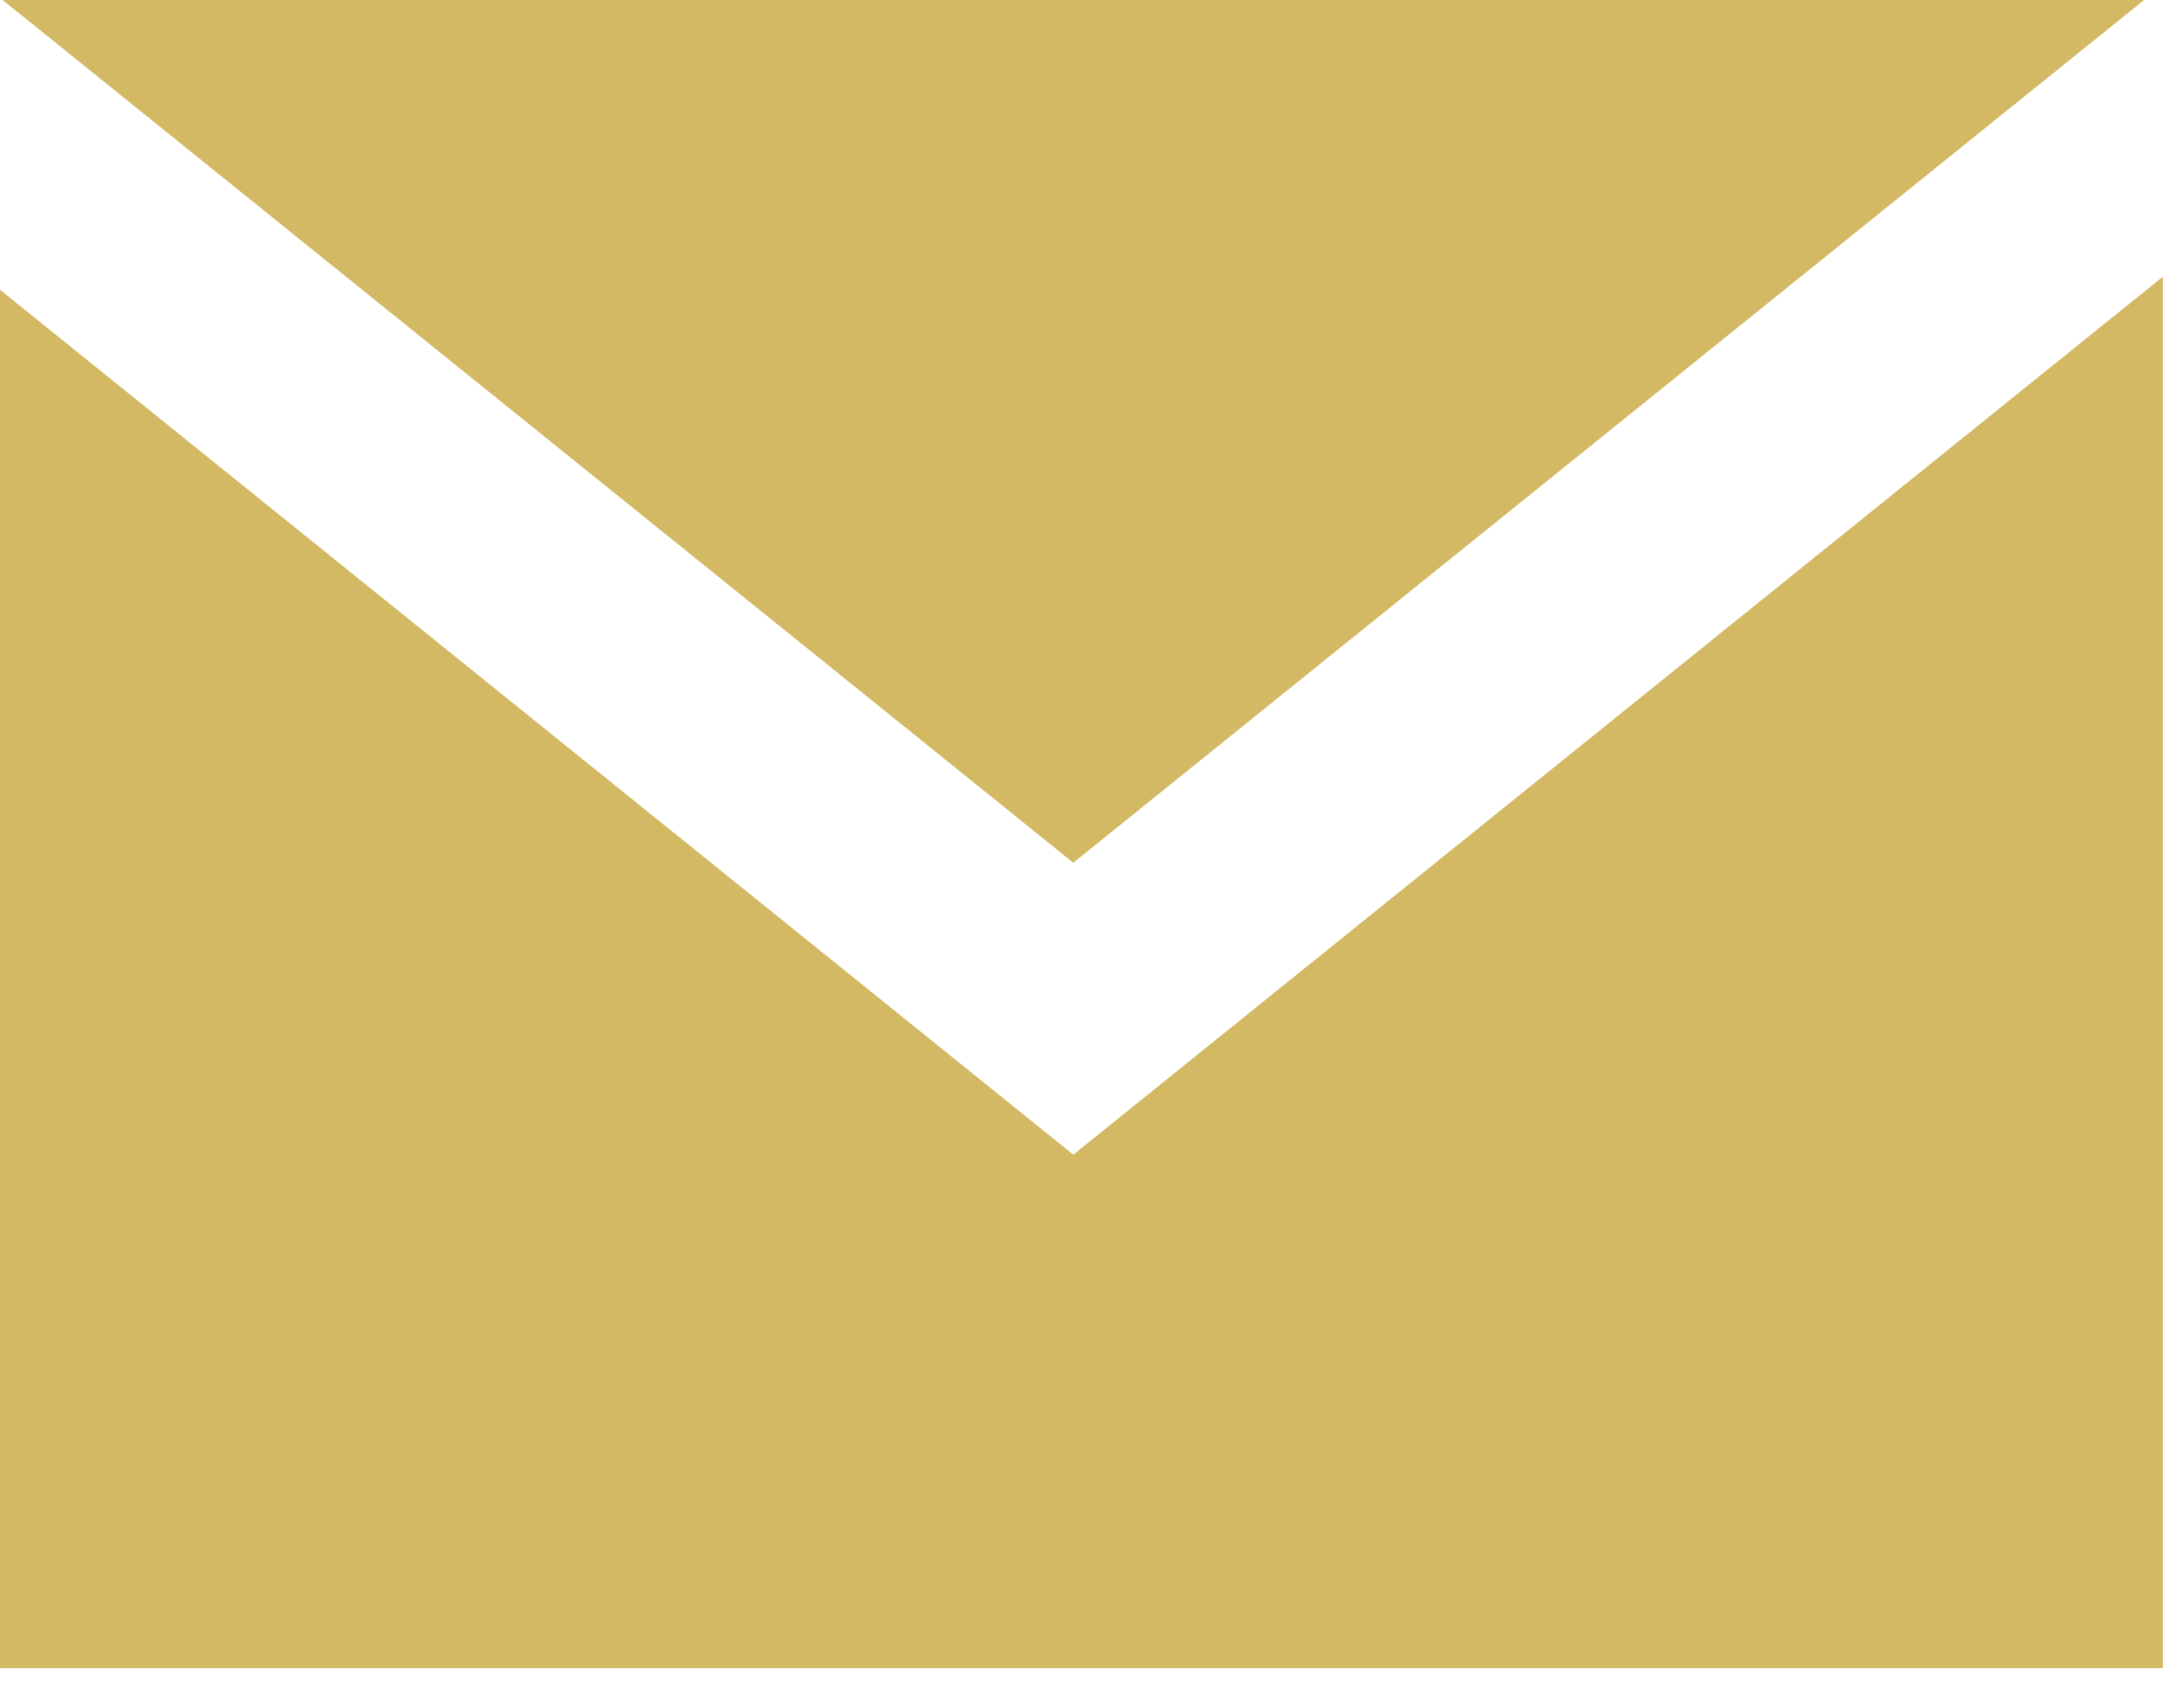 <svg width="19" height="15" viewBox="0 0 19 15" version="1.1" xmlns="http://www.w3.org/2000/svg" xmlns:xlink="http://www.w3.org/1999/xlink" xmlns:figma="http://www.figma.com/figma/ns">
<title>Email</title>
<desc>Created using Figma</desc>
<g id="Canvas" transform="translate(-908 -4507)" figma:type="canvas">
<g id="Email" figma:type="frame">
<g id="Fill 1" figma:type="vector">
<use xlink:href="#path0_fill" transform="translate(908.023 4507)" fill="#D4B965"/>
</g>
<g id="Fill 2" figma:type="vector">
<use xlink:href="#path1_fill" transform="translate(908 4509.43)" fill="#D4B965"/>
</g>
</g>
</g>
<defs>
<path id="path0_fill" fill-rule="evenodd" d="M 0 0L 9.405 7.578L 18.811 0L 0 0Z"/>
<path id="path1_fill" fill-rule="evenodd" d="M 9.428 7.712L 0 0.115L 0 12.223L 18.999 12.223L 18.999 0L 9.428 7.712Z"/>
</defs>
</svg>
